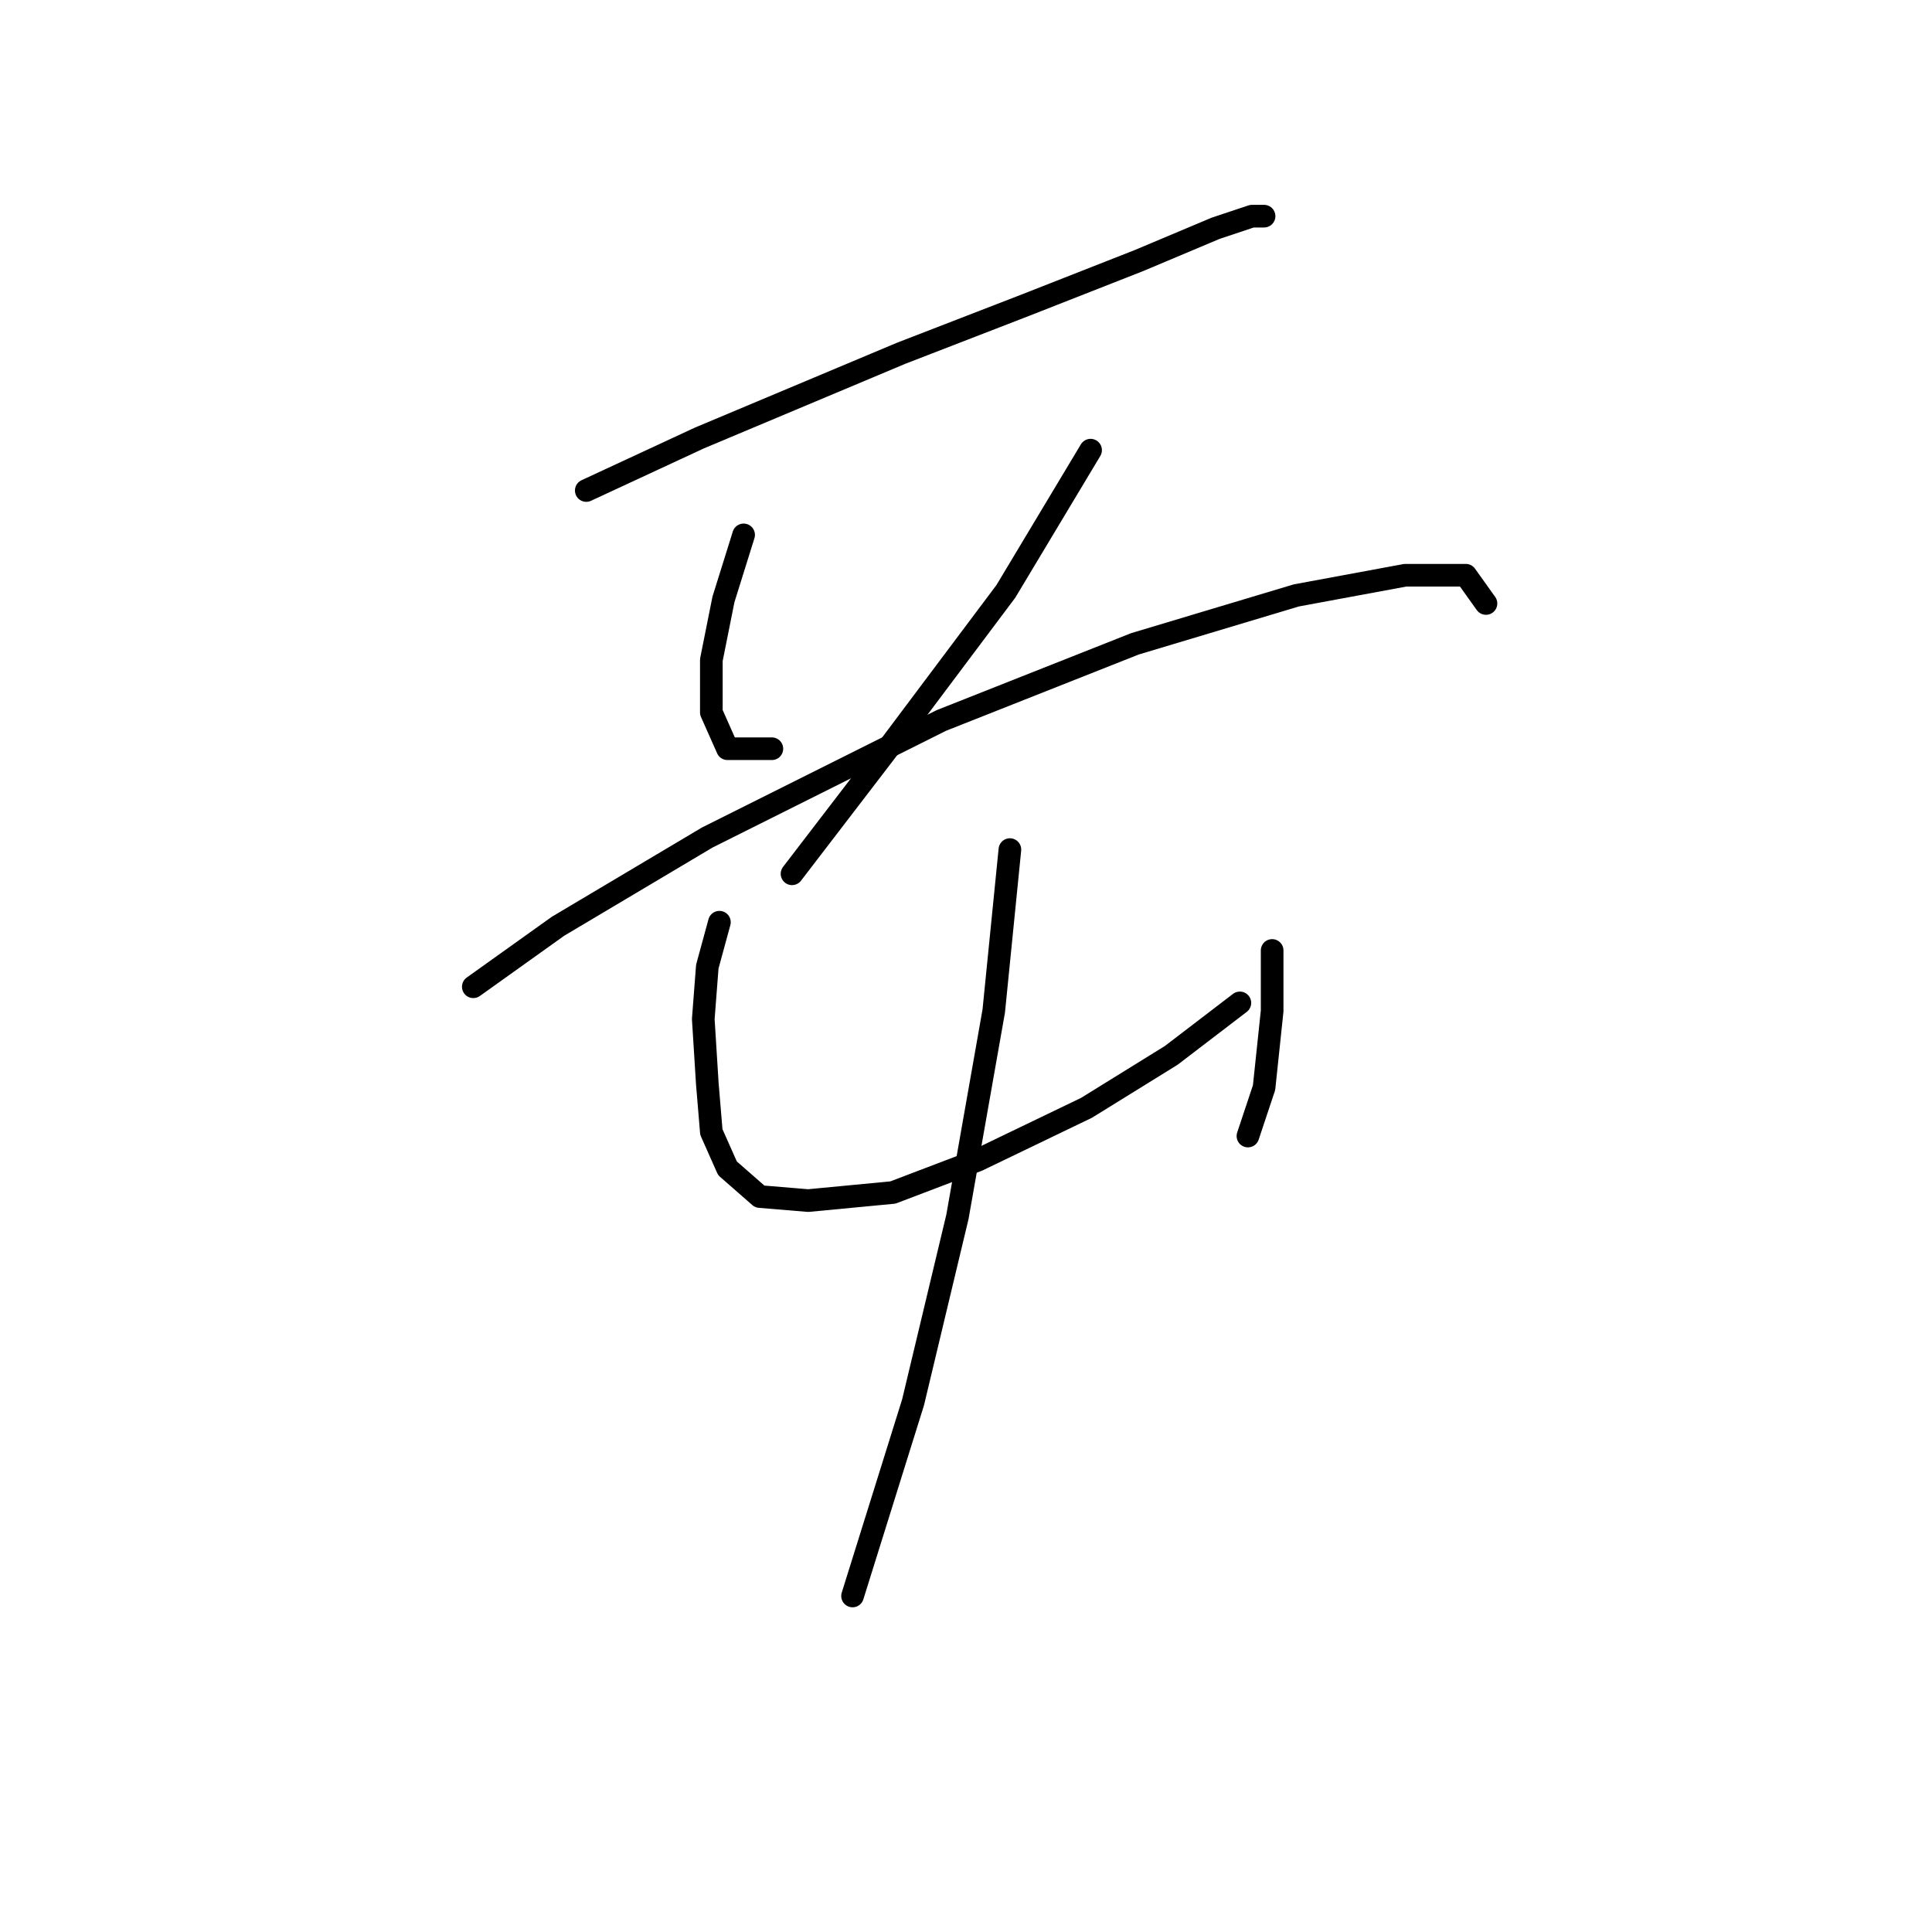 <?xml version="1.0" standalone="no"?>
    <svg width="256" height="256" xmlns="http://www.w3.org/2000/svg" version="1.1">
    <polyline stroke="black" stroke-width="3" stroke-linecap="round" fill="transparent" stroke-linejoin="round" points="77.684 64.995 92.653 58.046 119.383 46.819 135.955 40.404 150.924 34.523 161.081 30.247 165.893 28.643 167.496 28.643 167.496 28.643 " />
        <polyline stroke="black" stroke-width="3" stroke-linecap="round" fill="transparent" stroke-linejoin="round" points="98.533 70.876 95.86 79.43 94.257 87.448 94.257 94.398 96.395 99.21 102.276 99.21 102.276 99.21 " />
        <polyline stroke="black" stroke-width="3" stroke-linecap="round" fill="transparent" stroke-linejoin="round" points="144.509 59.649 133.282 78.36 117.244 99.744 104.948 115.782 104.948 115.782 " />
        <polyline stroke="black" stroke-width="3" stroke-linecap="round" fill="transparent" stroke-linejoin="round" points="62.715 130.751 73.942 122.732 93.722 110.971 124.729 95.467 150.389 85.31 171.773 78.895 186.207 76.222 194.226 76.222 196.899 79.964 196.899 79.964 " />
        <polyline stroke="black" stroke-width="3" stroke-linecap="round" fill="transparent" stroke-linejoin="round" points="95.326 122.197 93.722 128.078 93.187 135.028 93.722 143.581 94.257 149.996 96.395 154.808 100.672 158.55 107.087 159.085 118.313 158.015 129.54 153.739 143.974 146.789 155.201 139.839 164.289 132.889 164.289 132.889 " />
        <polyline stroke="black" stroke-width="3" stroke-linecap="round" fill="transparent" stroke-linejoin="round" points="168.566 125.94 168.566 133.958 167.496 144.116 165.358 150.531 165.358 150.531 " />
        <polyline stroke="black" stroke-width="3" stroke-linecap="round" fill="transparent" stroke-linejoin="round" points="133.817 112.575 131.678 133.958 126.867 161.223 120.986 185.814 112.967 211.475 112.967 211.475 " />
        </svg>